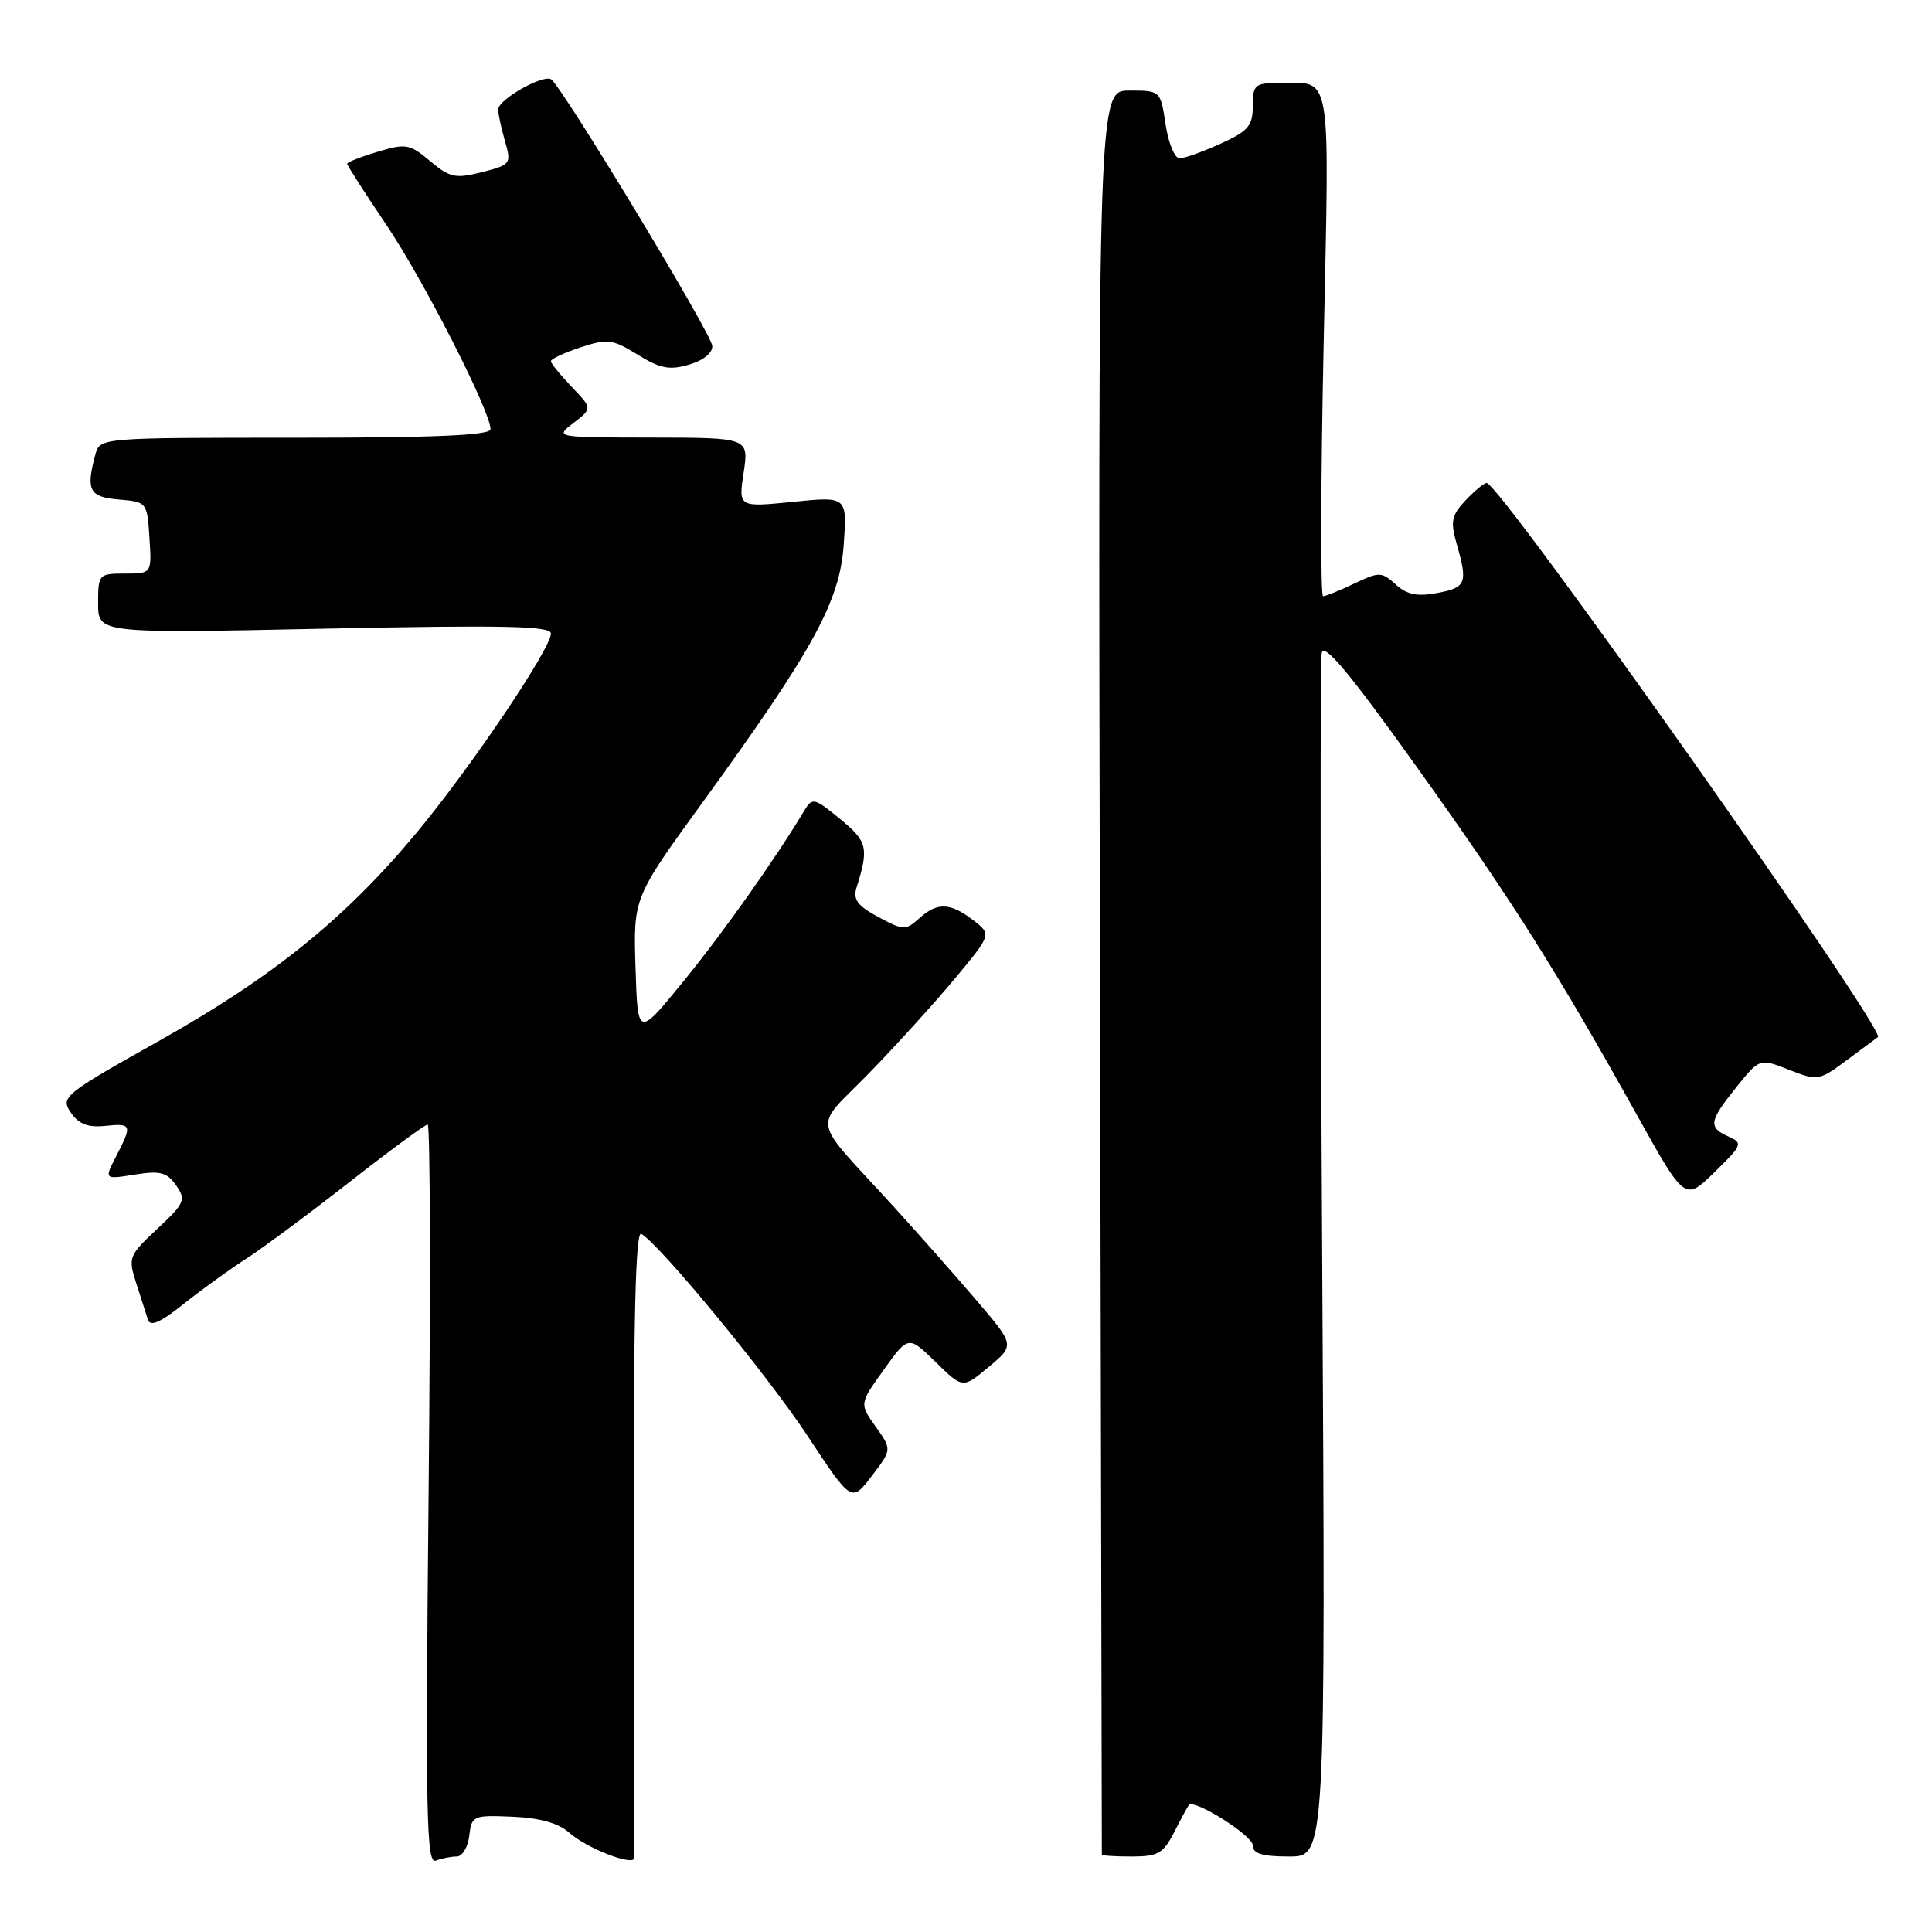 <?xml version="1.0" encoding="UTF-8" standalone="no"?>
<!DOCTYPE svg PUBLIC "-//W3C//DTD SVG 1.1//EN" "http://www.w3.org/Graphics/SVG/1.1/DTD/svg11.dtd" >
<svg xmlns="http://www.w3.org/2000/svg" xmlns:xlink="http://www.w3.org/1999/xlink" version="1.1" viewBox="0 0 256 256">
 <g >
 <path fill="currentColor"
d=" M 60.52 246.00 C 61.26 246.00 62.01 244.76 62.18 243.25 C 62.49 240.59 62.68 240.51 67.92 240.73 C 71.56 240.89 74.02 241.58 75.42 242.84 C 77.68 244.89 83.97 247.33 84.05 246.20 C 84.08 245.81 84.06 226.90 84.00 204.16 C 83.93 174.75 84.21 163.01 84.98 163.49 C 87.64 165.13 101.77 182.31 107.03 190.30 C 112.83 199.09 112.83 199.09 115.51 195.58 C 118.19 192.07 118.19 192.07 116.03 189.04 C 113.87 186.01 113.87 186.01 117.12 181.48 C 120.37 176.96 120.37 176.96 123.98 180.48 C 127.58 184.00 127.58 184.00 131.02 181.12 C 134.46 178.25 134.46 178.25 129.48 172.41 C 126.74 169.20 121.82 163.63 118.55 160.03 C 107.21 147.60 107.66 149.92 115.13 142.22 C 118.73 138.53 123.86 132.87 126.53 129.66 C 131.40 123.81 131.40 123.81 128.95 121.93 C 125.90 119.58 124.18 119.53 121.78 121.70 C 120.01 123.30 119.70 123.29 116.38 121.51 C 113.59 120.00 113.00 119.19 113.51 117.56 C 115.15 112.36 114.94 111.49 111.32 108.52 C 107.92 105.72 107.63 105.65 106.60 107.37 C 102.75 113.79 95.85 123.55 90.60 129.98 C 84.50 137.47 84.50 137.47 84.21 128.21 C 83.92 118.95 83.92 118.95 93.16 106.23 C 107.80 86.05 111.28 79.69 111.80 72.14 C 112.25 65.77 112.25 65.77 105.05 66.50 C 97.84 67.22 97.84 67.22 98.54 62.61 C 99.23 58.00 99.23 58.00 86.36 57.98 C 73.50 57.96 73.50 57.96 76.00 56.04 C 78.49 54.12 78.49 54.12 75.75 51.26 C 74.24 49.68 73.00 48.15 73.00 47.86 C 73.00 47.56 74.76 46.74 76.92 46.03 C 80.50 44.85 81.15 44.93 84.49 46.99 C 87.48 48.84 88.71 49.08 91.32 48.31 C 93.22 47.75 94.45 46.75 94.38 45.83 C 94.26 44.17 74.43 11.38 73.02 10.51 C 71.92 9.83 66.01 13.20 66.01 14.51 C 66.00 15.06 66.41 16.93 66.90 18.66 C 67.78 21.72 67.70 21.83 63.86 22.81 C 60.34 23.70 59.61 23.54 57.00 21.35 C 54.30 19.07 53.79 18.98 50.04 20.11 C 47.82 20.77 46.00 21.49 46.00 21.70 C 46.00 21.92 48.31 25.52 51.14 29.71 C 56.08 37.02 65.00 54.51 65.00 56.87 C 65.00 57.68 57.75 58.00 39.12 58.00 C 13.23 58.00 13.23 58.00 12.63 60.25 C 11.36 64.98 11.83 65.86 15.75 66.19 C 19.46 66.50 19.50 66.55 19.80 71.25 C 20.11 76.00 20.11 76.00 16.55 76.00 C 13.08 76.00 13.00 76.09 13.00 79.96 C 13.00 83.93 13.00 83.93 43.00 83.30 C 66.75 82.81 73.00 82.94 73.00 83.94 C 73.00 85.96 62.31 101.81 55.15 110.40 C 45.73 121.72 36.16 129.45 21.11 137.90 C 8.44 145.01 8.00 145.37 9.37 147.40 C 10.40 148.93 11.62 149.42 13.89 149.19 C 17.48 148.82 17.55 149.03 15.40 153.19 C 13.80 156.29 13.80 156.29 17.84 155.64 C 21.23 155.10 22.12 155.33 23.33 157.06 C 24.67 158.98 24.49 159.41 20.85 162.82 C 17.06 166.36 16.96 166.63 18.04 170.00 C 18.67 171.93 19.37 174.11 19.60 174.86 C 19.90 175.83 21.23 175.25 24.26 172.84 C 26.59 170.97 30.30 168.29 32.50 166.87 C 34.70 165.46 40.90 160.86 46.28 156.65 C 51.66 152.44 56.34 149.00 56.67 149.00 C 57.01 149.00 57.06 171.07 56.79 198.05 C 56.37 240.30 56.50 247.02 57.73 246.55 C 58.52 246.25 59.77 246.00 60.52 246.00 Z  M 155.60 242.75 C 156.51 240.96 157.38 239.36 157.53 239.18 C 158.25 238.34 166.00 243.23 166.00 244.52 C 166.00 245.62 167.23 246.00 170.83 246.00 C 175.65 246.00 175.65 246.00 175.20 167.25 C 174.95 123.94 174.92 87.61 175.13 86.53 C 175.41 85.08 178.78 89.11 187.66 101.53 C 200.26 119.15 206.26 128.63 216.95 147.83 C 223.26 159.15 223.26 159.15 227.17 155.33 C 230.87 151.72 230.97 151.47 229.04 150.60 C 226.32 149.39 226.45 148.57 230.08 144.05 C 233.16 140.22 233.16 140.22 237.05 141.75 C 240.85 143.24 241.03 143.21 244.72 140.47 C 246.80 138.92 248.65 137.55 248.83 137.42 C 249.99 136.57 198.75 64.00 196.99 64.00 C 196.64 64.00 195.38 65.04 194.19 66.30 C 192.33 68.28 192.17 69.09 193.01 72.04 C 194.51 77.27 194.29 77.86 190.46 78.57 C 187.79 79.07 186.43 78.80 184.94 77.44 C 183.07 75.75 182.76 75.74 179.44 77.33 C 177.51 78.25 175.65 79.00 175.31 79.00 C 174.97 79.00 175.00 63.98 175.39 45.62 C 176.16 8.54 176.59 11.00 169.42 11.00 C 166.27 11.00 166.00 11.25 166.00 14.05 C 166.00 16.67 165.40 17.37 161.75 19.03 C 159.41 20.09 156.97 20.97 156.31 20.98 C 155.66 20.99 154.82 18.98 154.45 16.50 C 153.77 12.00 153.77 12.00 149.64 12.00 C 145.50 12.00 145.50 12.00 145.75 128.75 C 145.88 192.96 146.00 245.61 146.00 245.75 C 146.00 245.89 147.79 246.00 149.97 246.00 C 153.45 246.00 154.15 245.59 155.60 242.75 Z "/>
</g>
</svg>